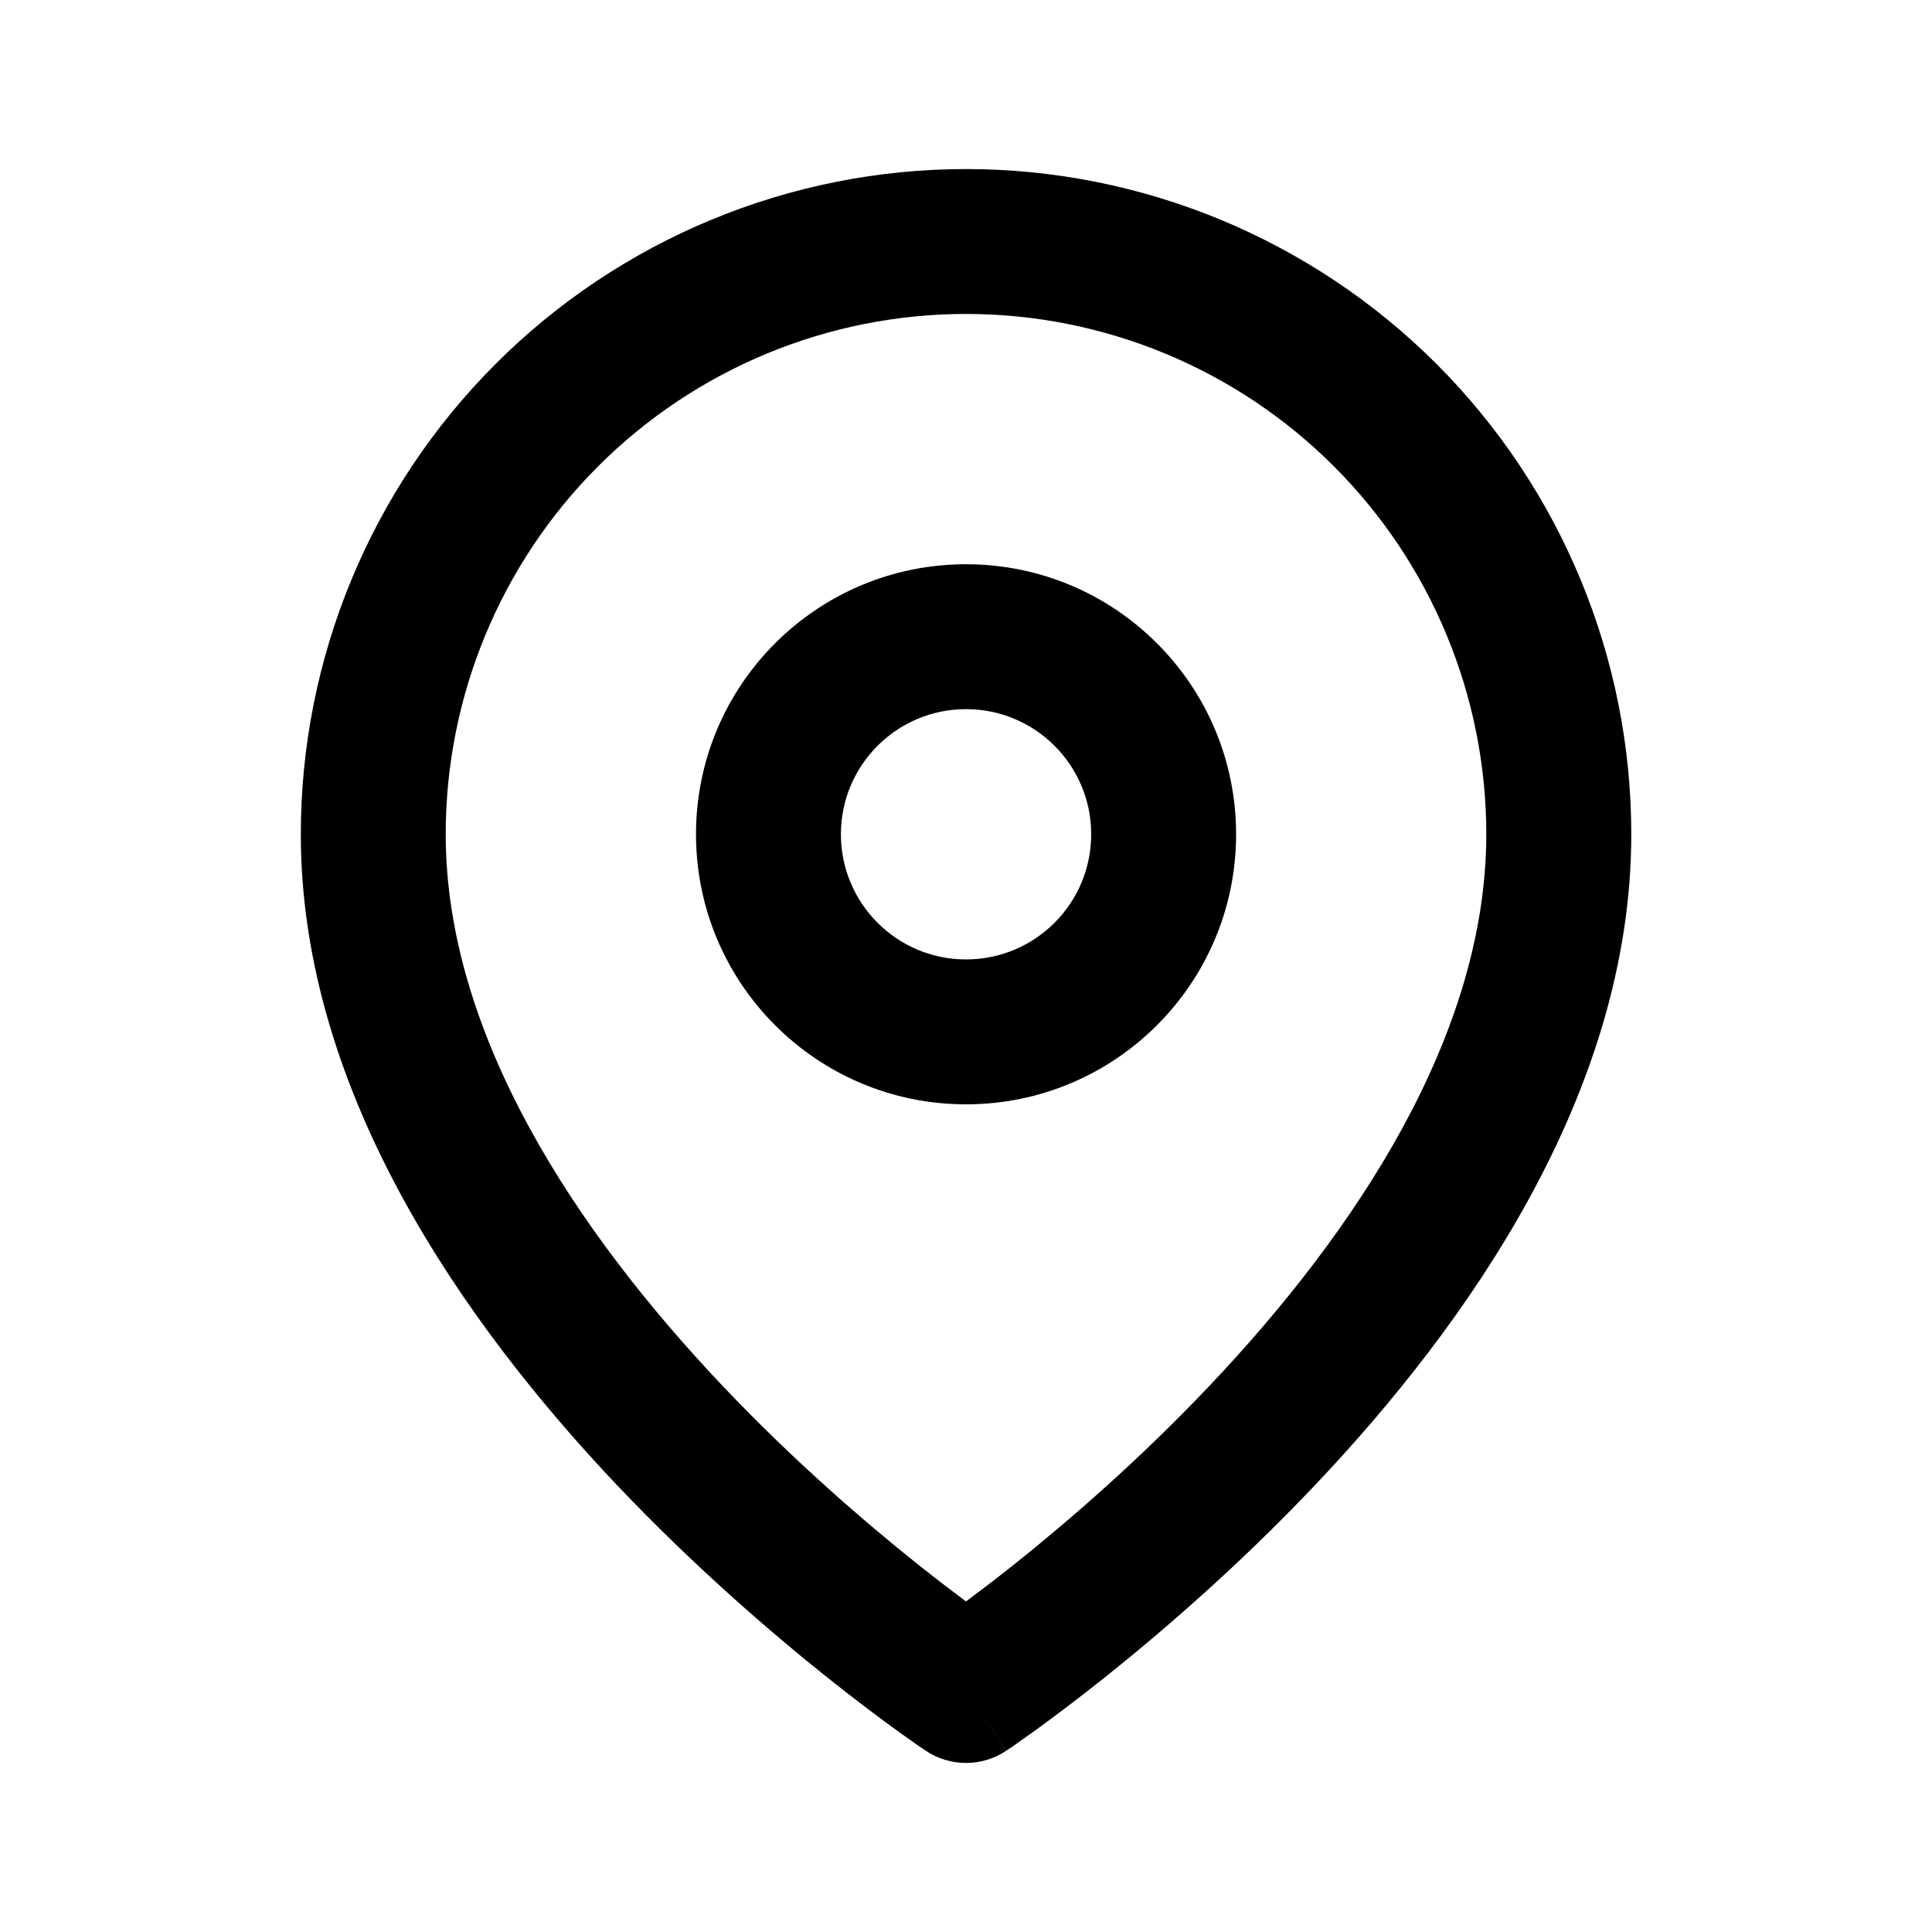 <svg width="20" height="20" viewBox="0 0 20 20" fill="none" xmlns="http://www.w3.org/2000/svg">
<path fill-rule="evenodd" clip-rule="evenodd" d="M10 3.25C8.572 3.25 7.202 3.817 6.191 4.828C5.181 5.838 4.614 7.208 4.614 8.636C4.614 10.721 5.972 12.754 7.476 14.342C8.213 15.12 8.953 15.757 9.509 16.2C9.697 16.349 9.863 16.476 10 16.578C10.137 16.476 10.304 16.349 10.492 16.2C11.048 15.757 11.787 15.12 12.524 14.342C14.028 12.754 15.386 10.721 15.386 8.636C15.386 7.208 14.819 5.838 13.809 4.828C12.799 3.817 11.429 3.25 10 3.25ZM10 17.5C9.584 18.124 9.584 18.124 9.584 18.124L9.582 18.122L9.577 18.119L9.561 18.108C9.548 18.099 9.529 18.086 9.504 18.07C9.455 18.036 9.385 17.986 9.297 17.923C9.121 17.796 8.872 17.61 8.574 17.373C7.98 16.899 7.185 16.215 6.387 15.374C4.824 13.723 3.114 11.324 3.114 8.636C3.114 6.81 3.839 5.058 5.131 3.767C6.422 2.476 8.174 1.75 10 1.75C11.826 1.75 13.578 2.476 14.87 3.767C16.161 5.058 16.887 6.81 16.887 8.636C16.887 11.324 15.177 13.723 13.613 15.374C12.816 16.215 12.021 16.899 11.426 17.373C11.128 17.61 10.879 17.796 10.703 17.923C10.615 17.986 10.545 18.036 10.496 18.07C10.472 18.086 10.453 18.099 10.439 18.108L10.423 18.119L10.419 18.122L10.417 18.123C10.417 18.124 10.416 18.124 10 17.5ZM10 17.5L10.416 18.124C10.164 18.292 9.836 18.292 9.584 18.124L10 17.5ZM10 7.341C9.285 7.341 8.705 7.921 8.705 8.636C8.705 9.352 9.285 9.932 10 9.932C10.716 9.932 11.296 9.352 11.296 8.636C11.296 7.921 10.716 7.341 10 7.341ZM7.205 8.636C7.205 7.092 8.456 5.841 10 5.841C11.544 5.841 12.796 7.092 12.796 8.636C12.796 10.18 11.544 11.432 10 11.432C8.456 11.432 7.205 10.18 7.205 8.636Z" fill="black"/>
</svg>
